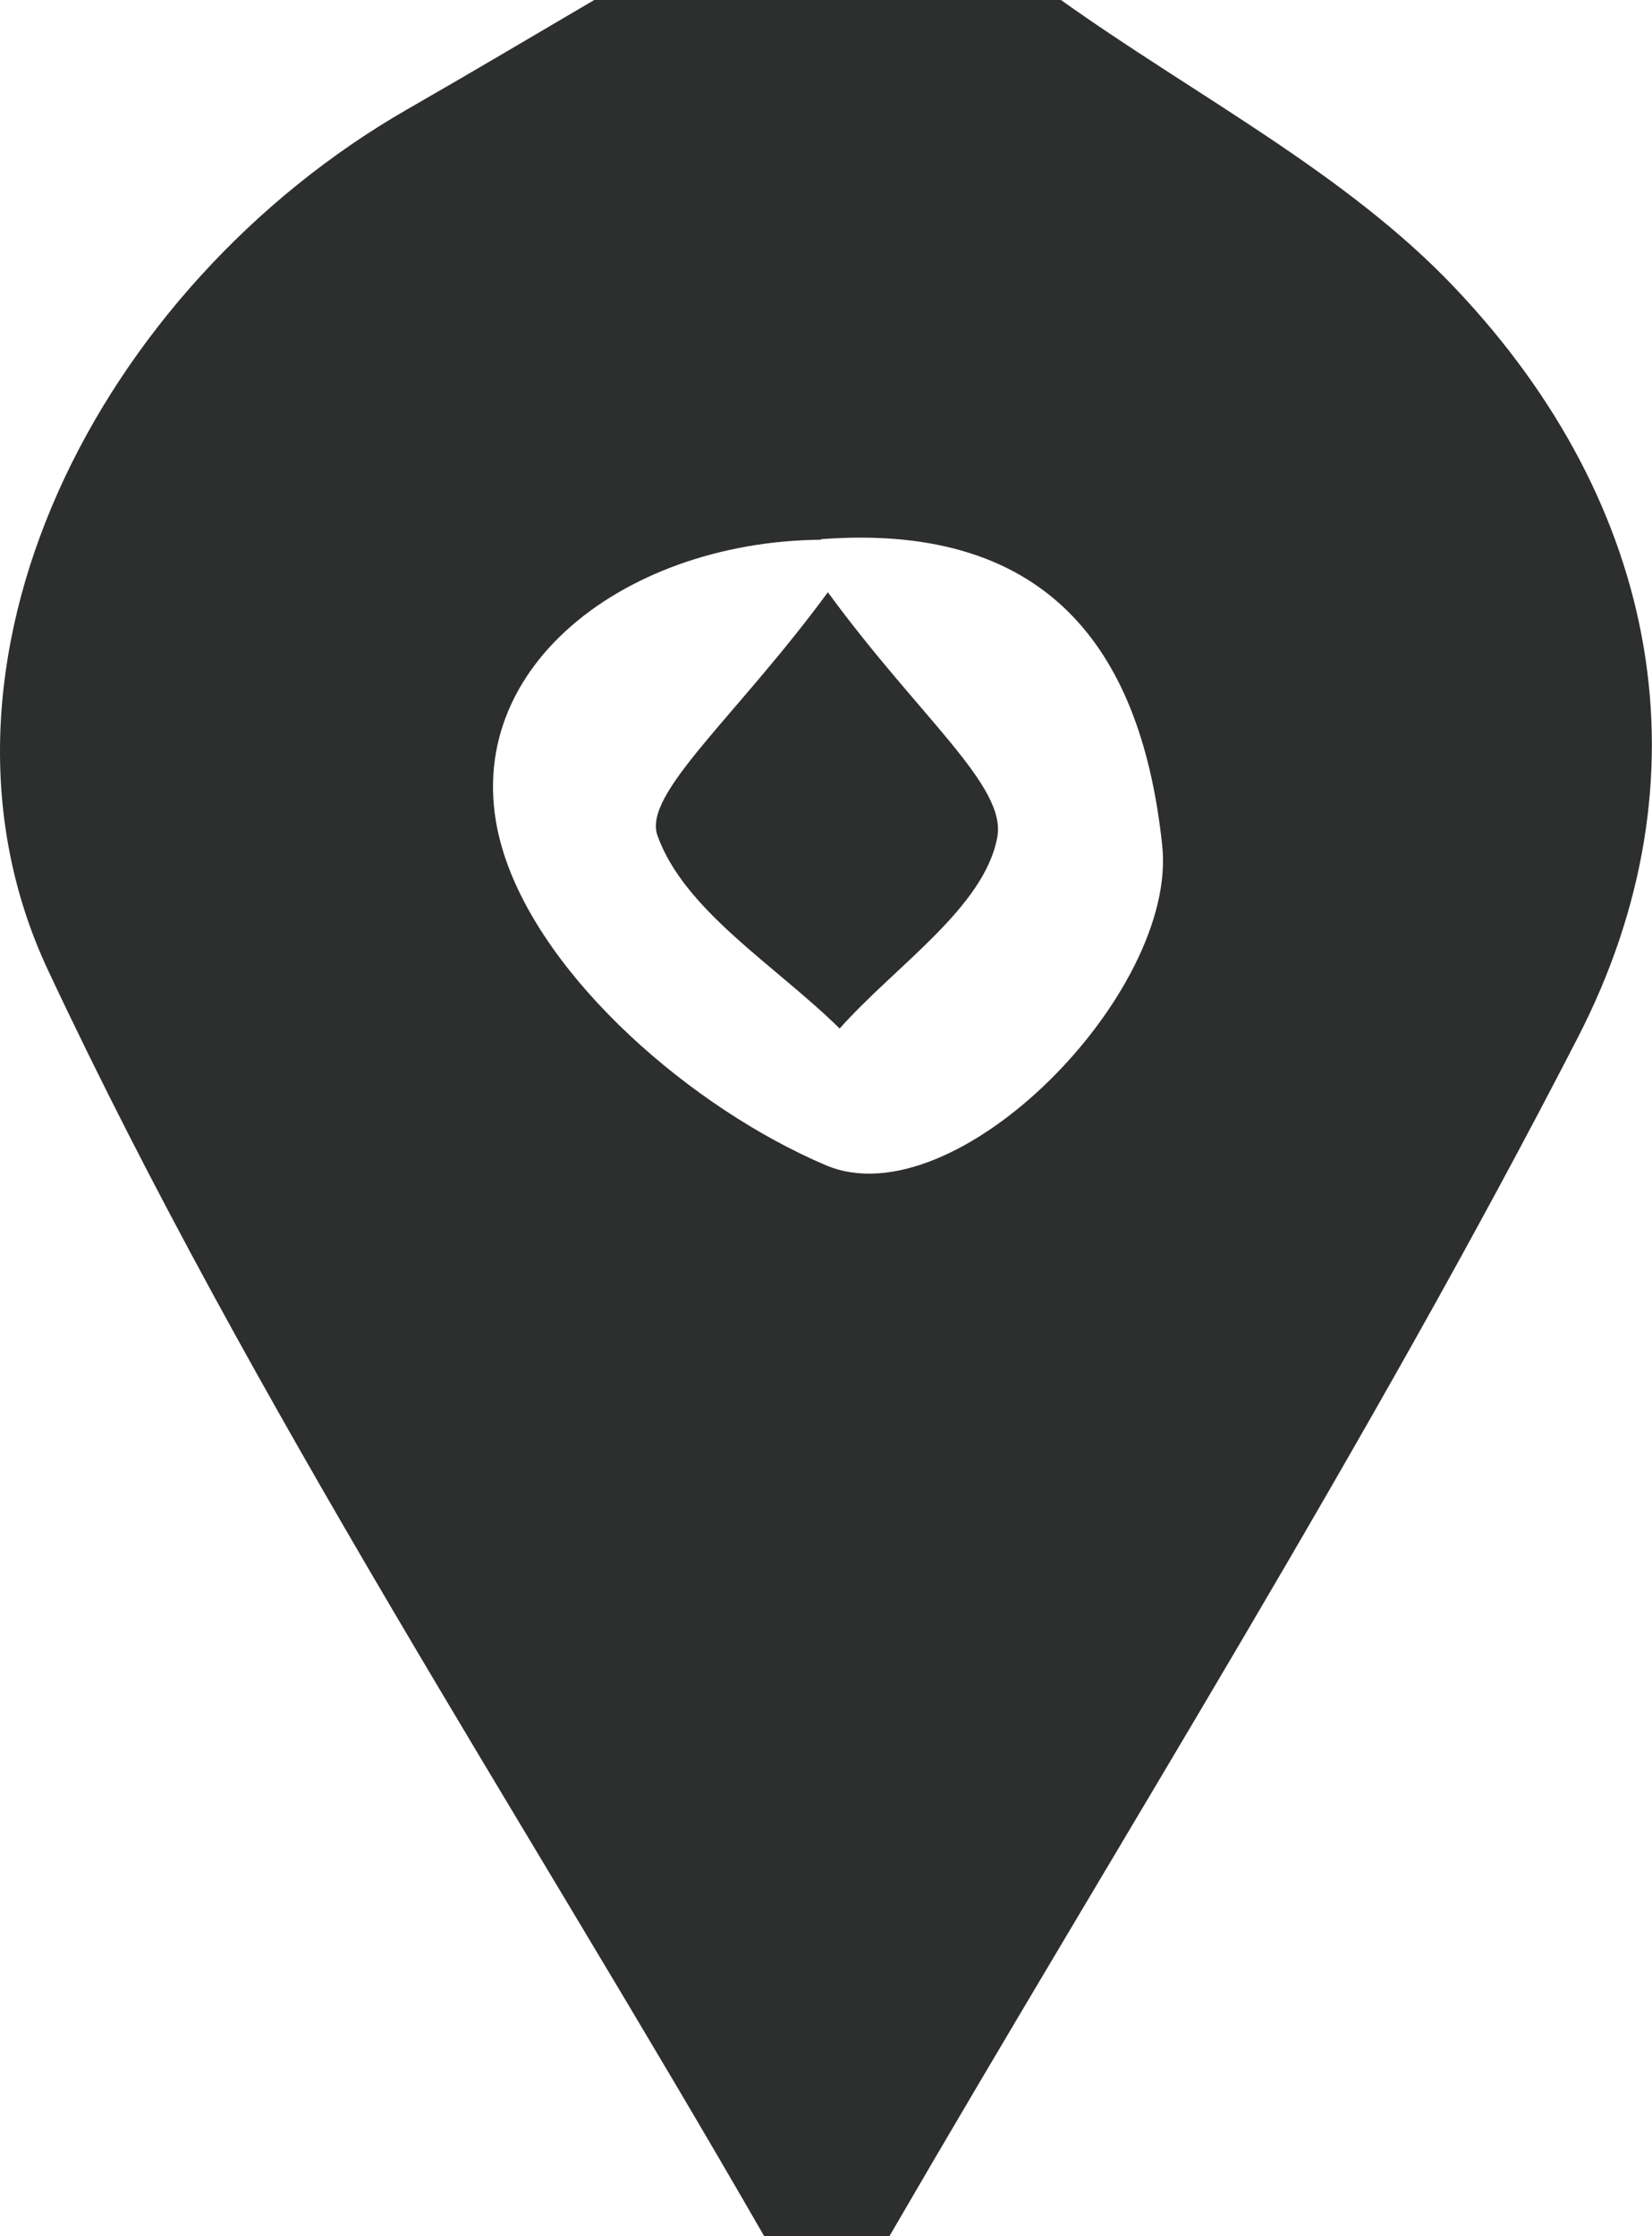 <?xml version="1.0" encoding="UTF-8"?><svg id="Calque_2" xmlns="http://www.w3.org/2000/svg" viewBox="0 0 30.83 41.72"><defs><style>.cls-1{fill:#2d2e2e;}</style></defs><g id="Calque_2-2"><g><path class="cls-1" d="M19.8,0c2.48,1.77,5.33,3.23,7.36,5.38,3.84,4.05,4.77,9.15,2.29,13.97-3.92,7.62-8.53,14.93-12.85,22.37h-2.34C9.75,33.88,4.72,26.25,.9,18.11-1.78,12.41,1.84,5.35,7.6,2.04c1.17-.67,2.33-1.36,3.49-2.04,2.9,0,5.81,0,8.71,0Zm-4.47,10.07c-3.79,.03-6.97,2.57-5.93,5.85,.75,2.36,3.52,4.76,6.01,5.82,2.42,1.03,6.57-3.21,6.28-5.96-.37-3.51-2.01-6.05-6.37-5.72Z"/><path class="cls-1" d="M15.45,11.05c1.71,2.34,3.35,3.62,3.16,4.58-.25,1.31-1.89,2.38-2.94,3.56-1.2-1.18-2.9-2.2-3.4-3.6-.28-.78,1.46-2.2,3.18-4.54Z"/></g></g></svg>